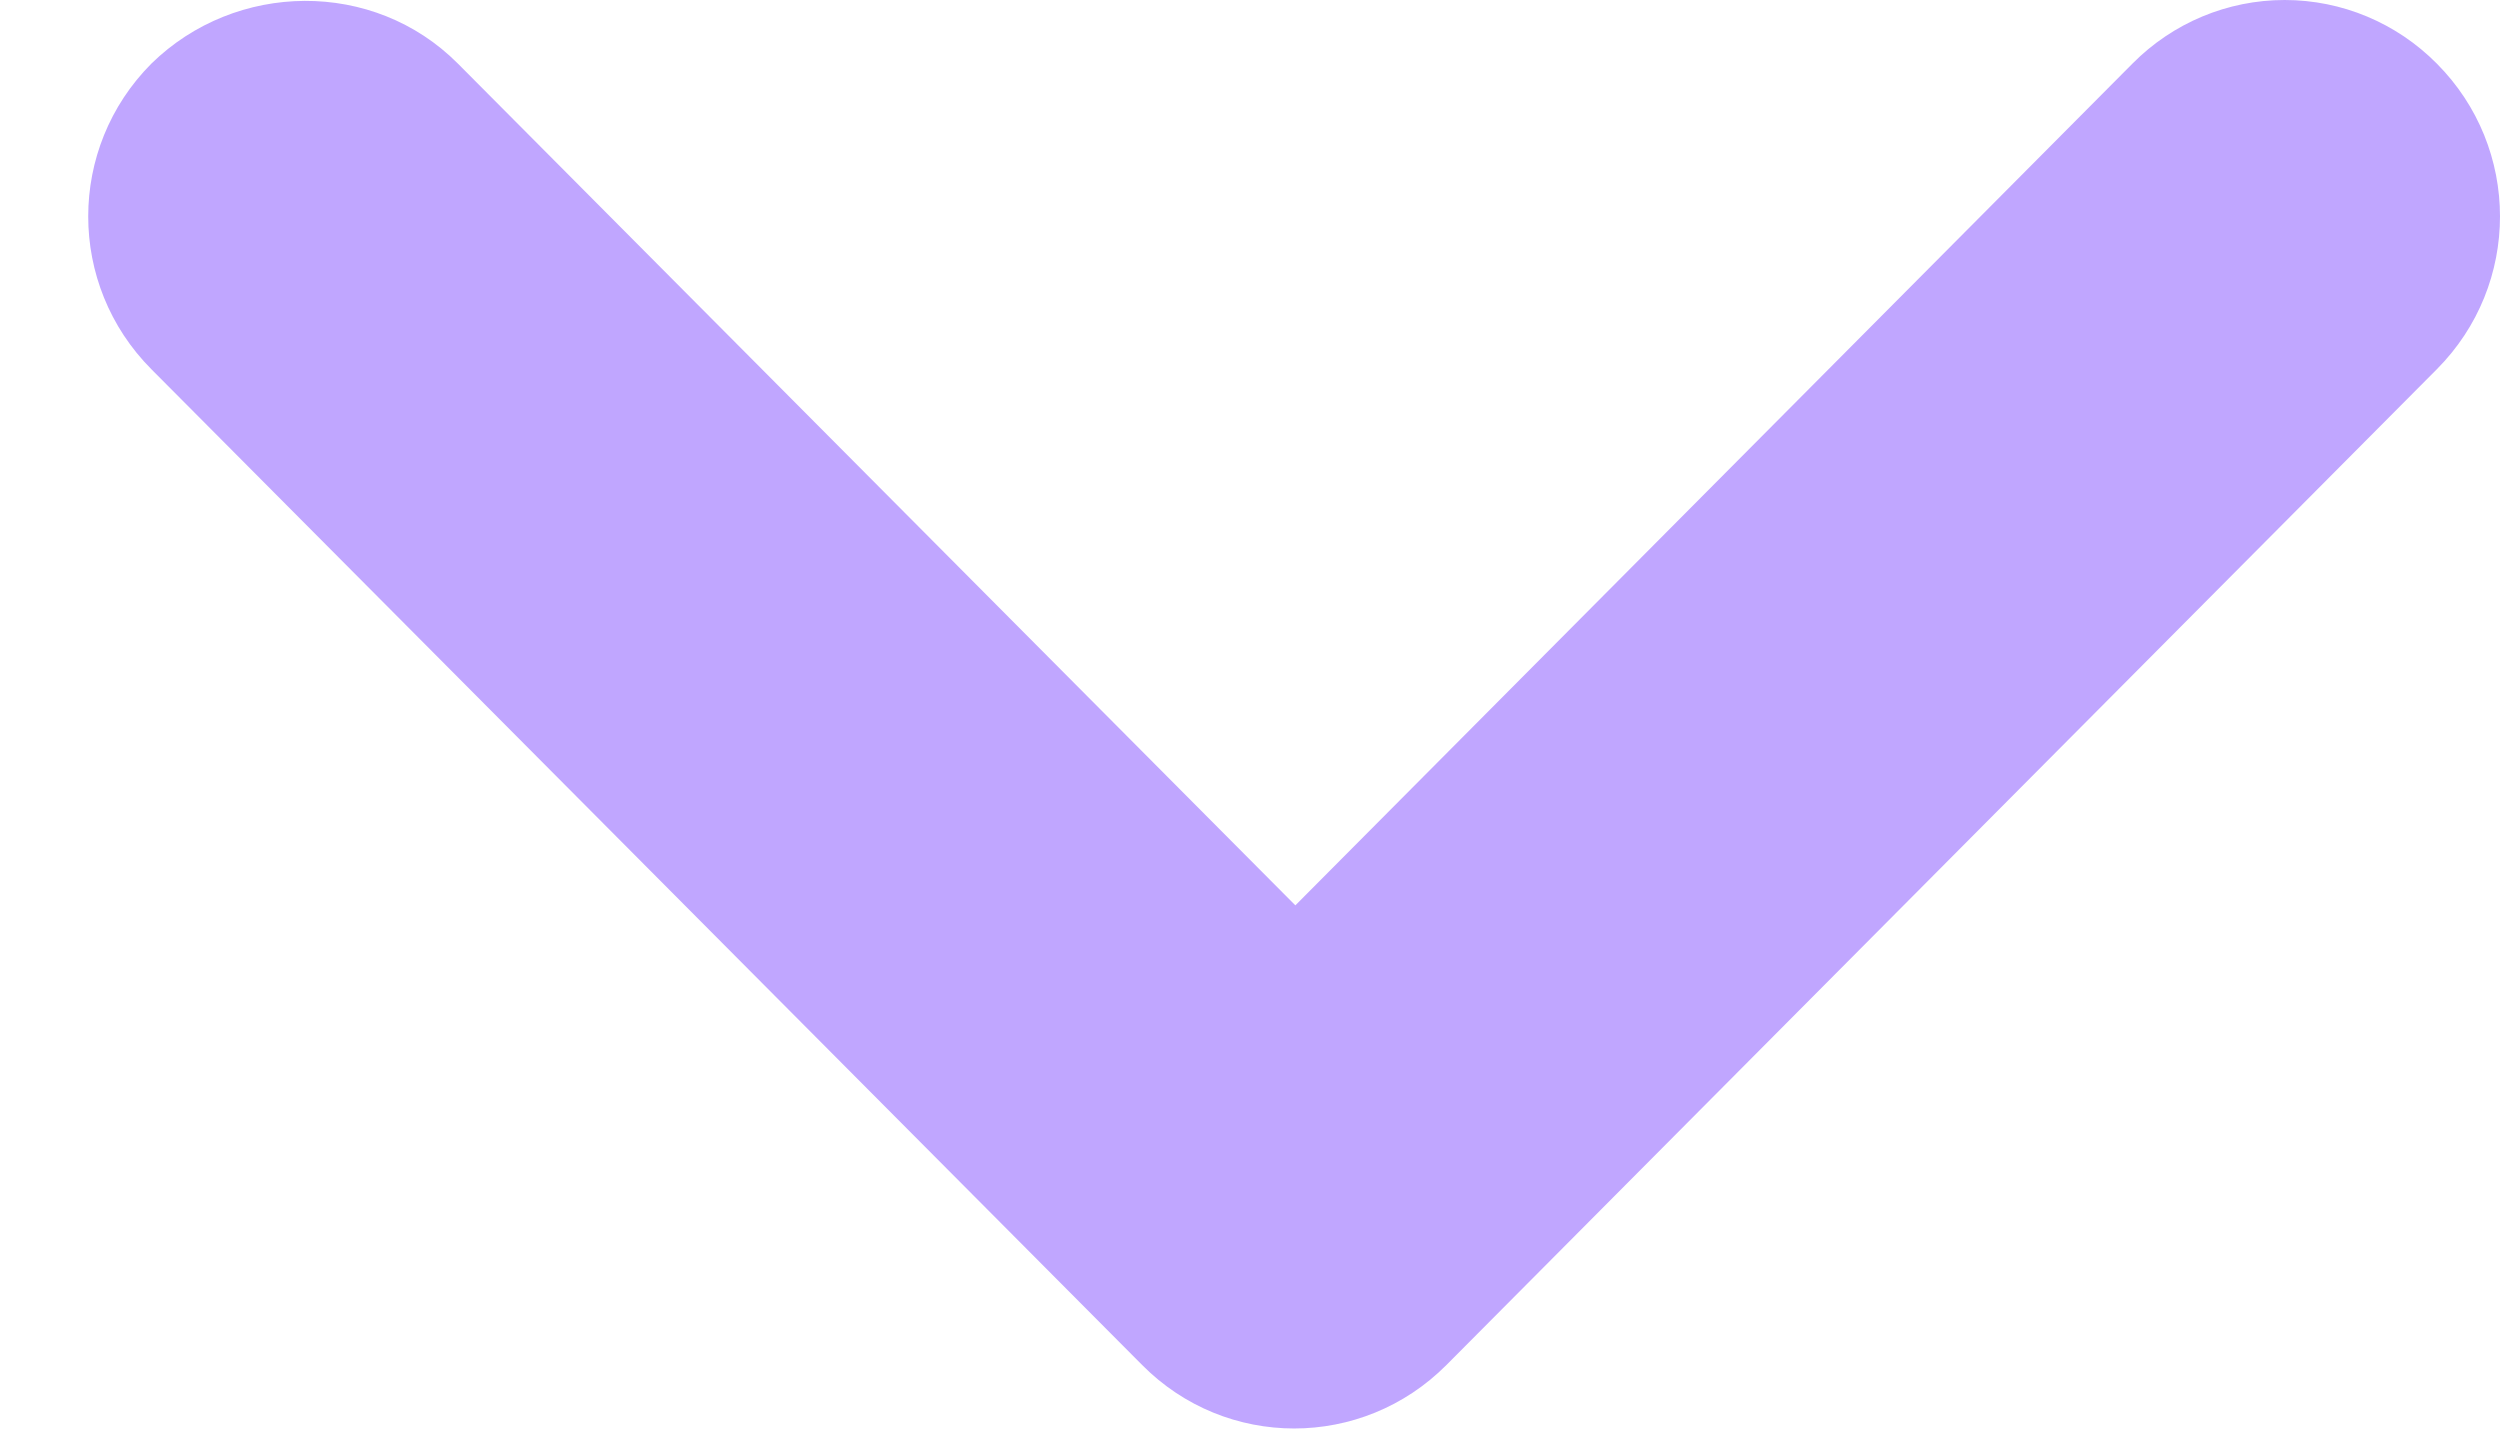 <svg width="7" height="4" viewBox="0 0 7 4" fill="none" xmlns="http://www.w3.org/2000/svg">
<path d="M1.282 0.178L3.627 2.535L5.971 0.178C6.084 0.064 6.237 -3.4555e-08 6.397 -2.73123e-08C6.557 -2.00696e-08 6.71 0.064 6.823 0.178C7.059 0.415 7.059 0.797 6.823 1.034L4.05 3.822C3.814 4.059 3.433 4.059 3.198 3.822L0.424 1.034C0.188 0.797 0.188 0.415 0.424 0.178C0.66 -0.053 1.046 -0.059 1.282 0.178Z" fill="#C0A6FF"/>
</svg>
